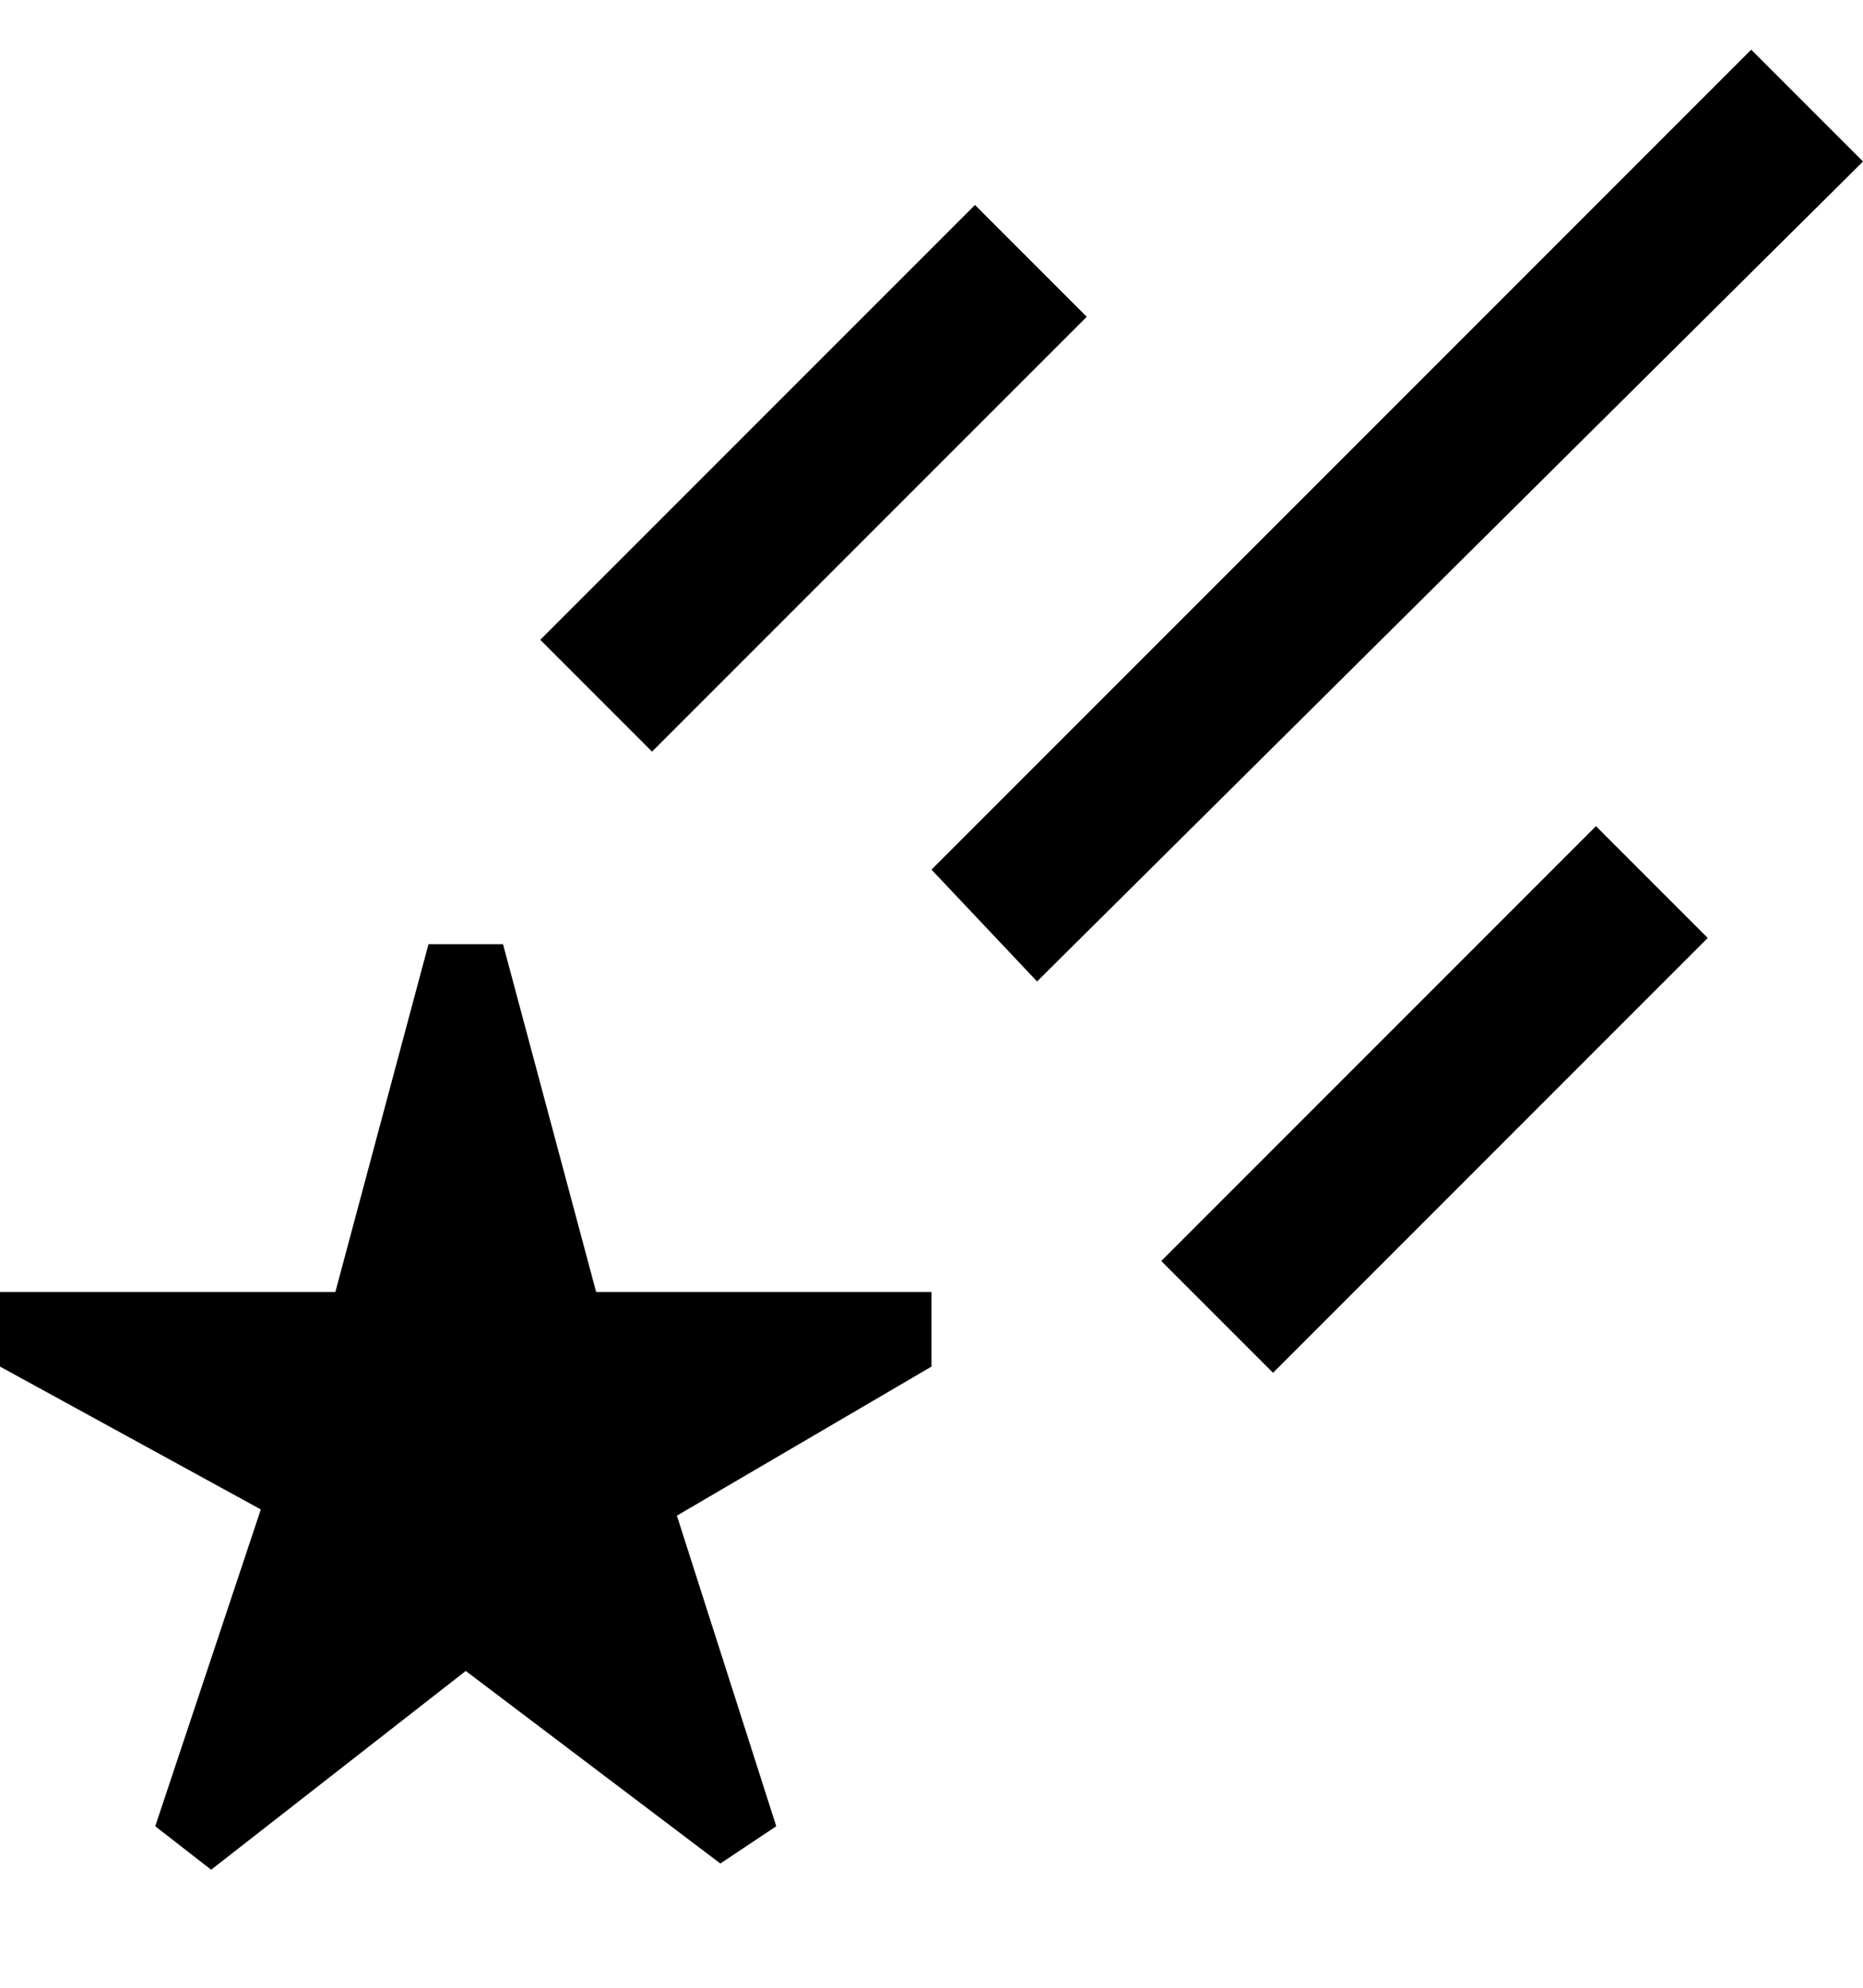 <svg viewBox="0 0 300 320" xmlns="http://www.w3.org/2000/svg"><path d="M300 26L167 158l-17-18L282 8l18 18zM175 51l-18-18-70 70 18 18 70-70zm12 152l18 18 70-70-18-18-70 70zM81 152H69l-15 56H0v12l42 23-17 51 9 7 41-32 41 31 9-6-16-50 41-24v-12H96l-15-56z"/></svg>